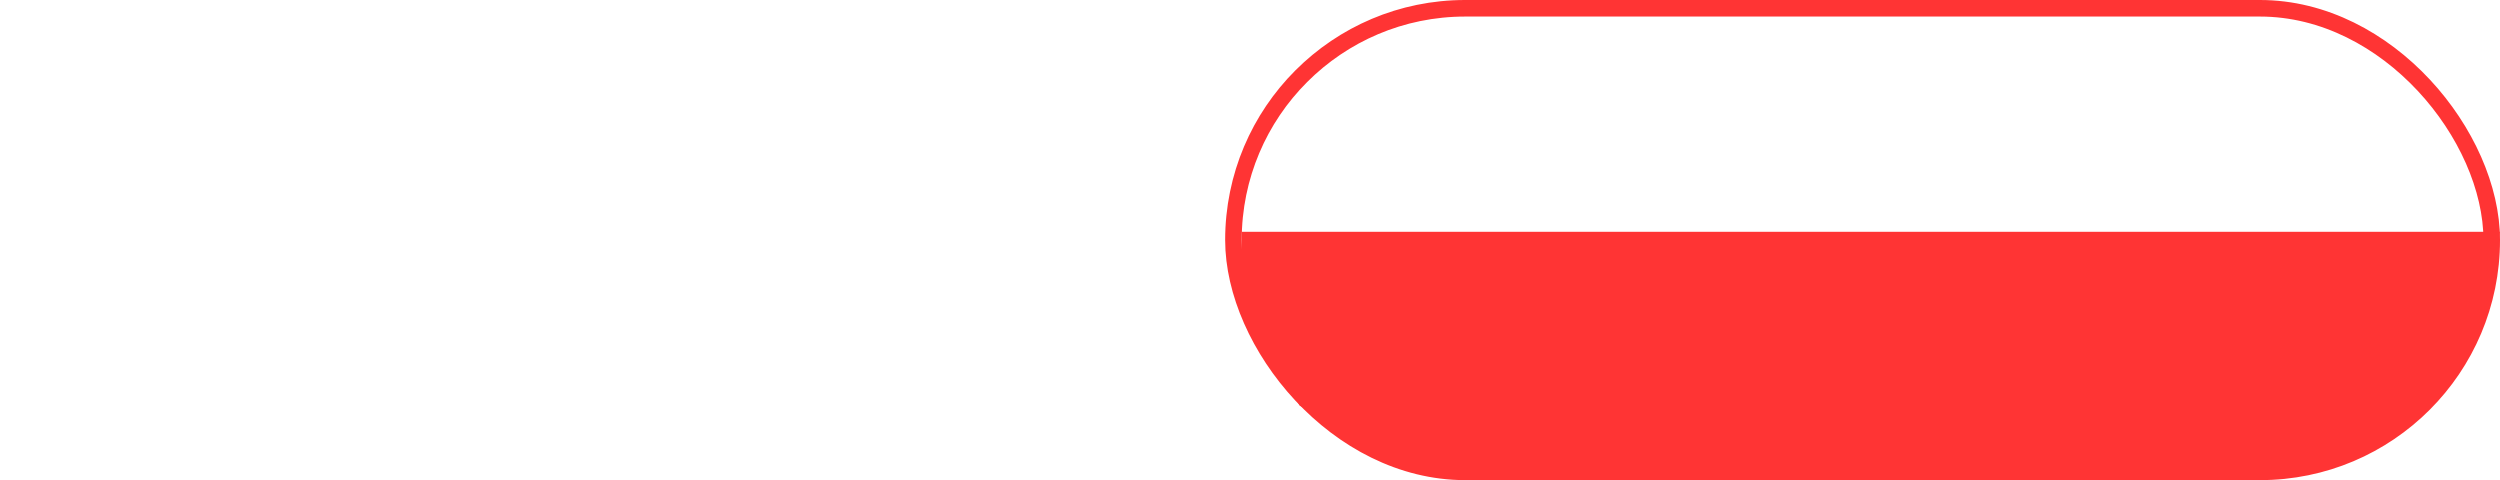 <svg width="151" height="29" viewBox="0 0 151 29" fill="none" xmlns="http://www.w3.org/2000/svg">
<rect x="74.5" y="0.5" width="76" height="28" rx="14" stroke="#FF3434"/>
<path d="M75 14H151L150 18L148 22L146 24.5L142.5 27.5L138 28.5H116H87.5L84 27.5L78.5 24.5L75 18.5V14Z" fill="#FF3434"/>
</svg>
